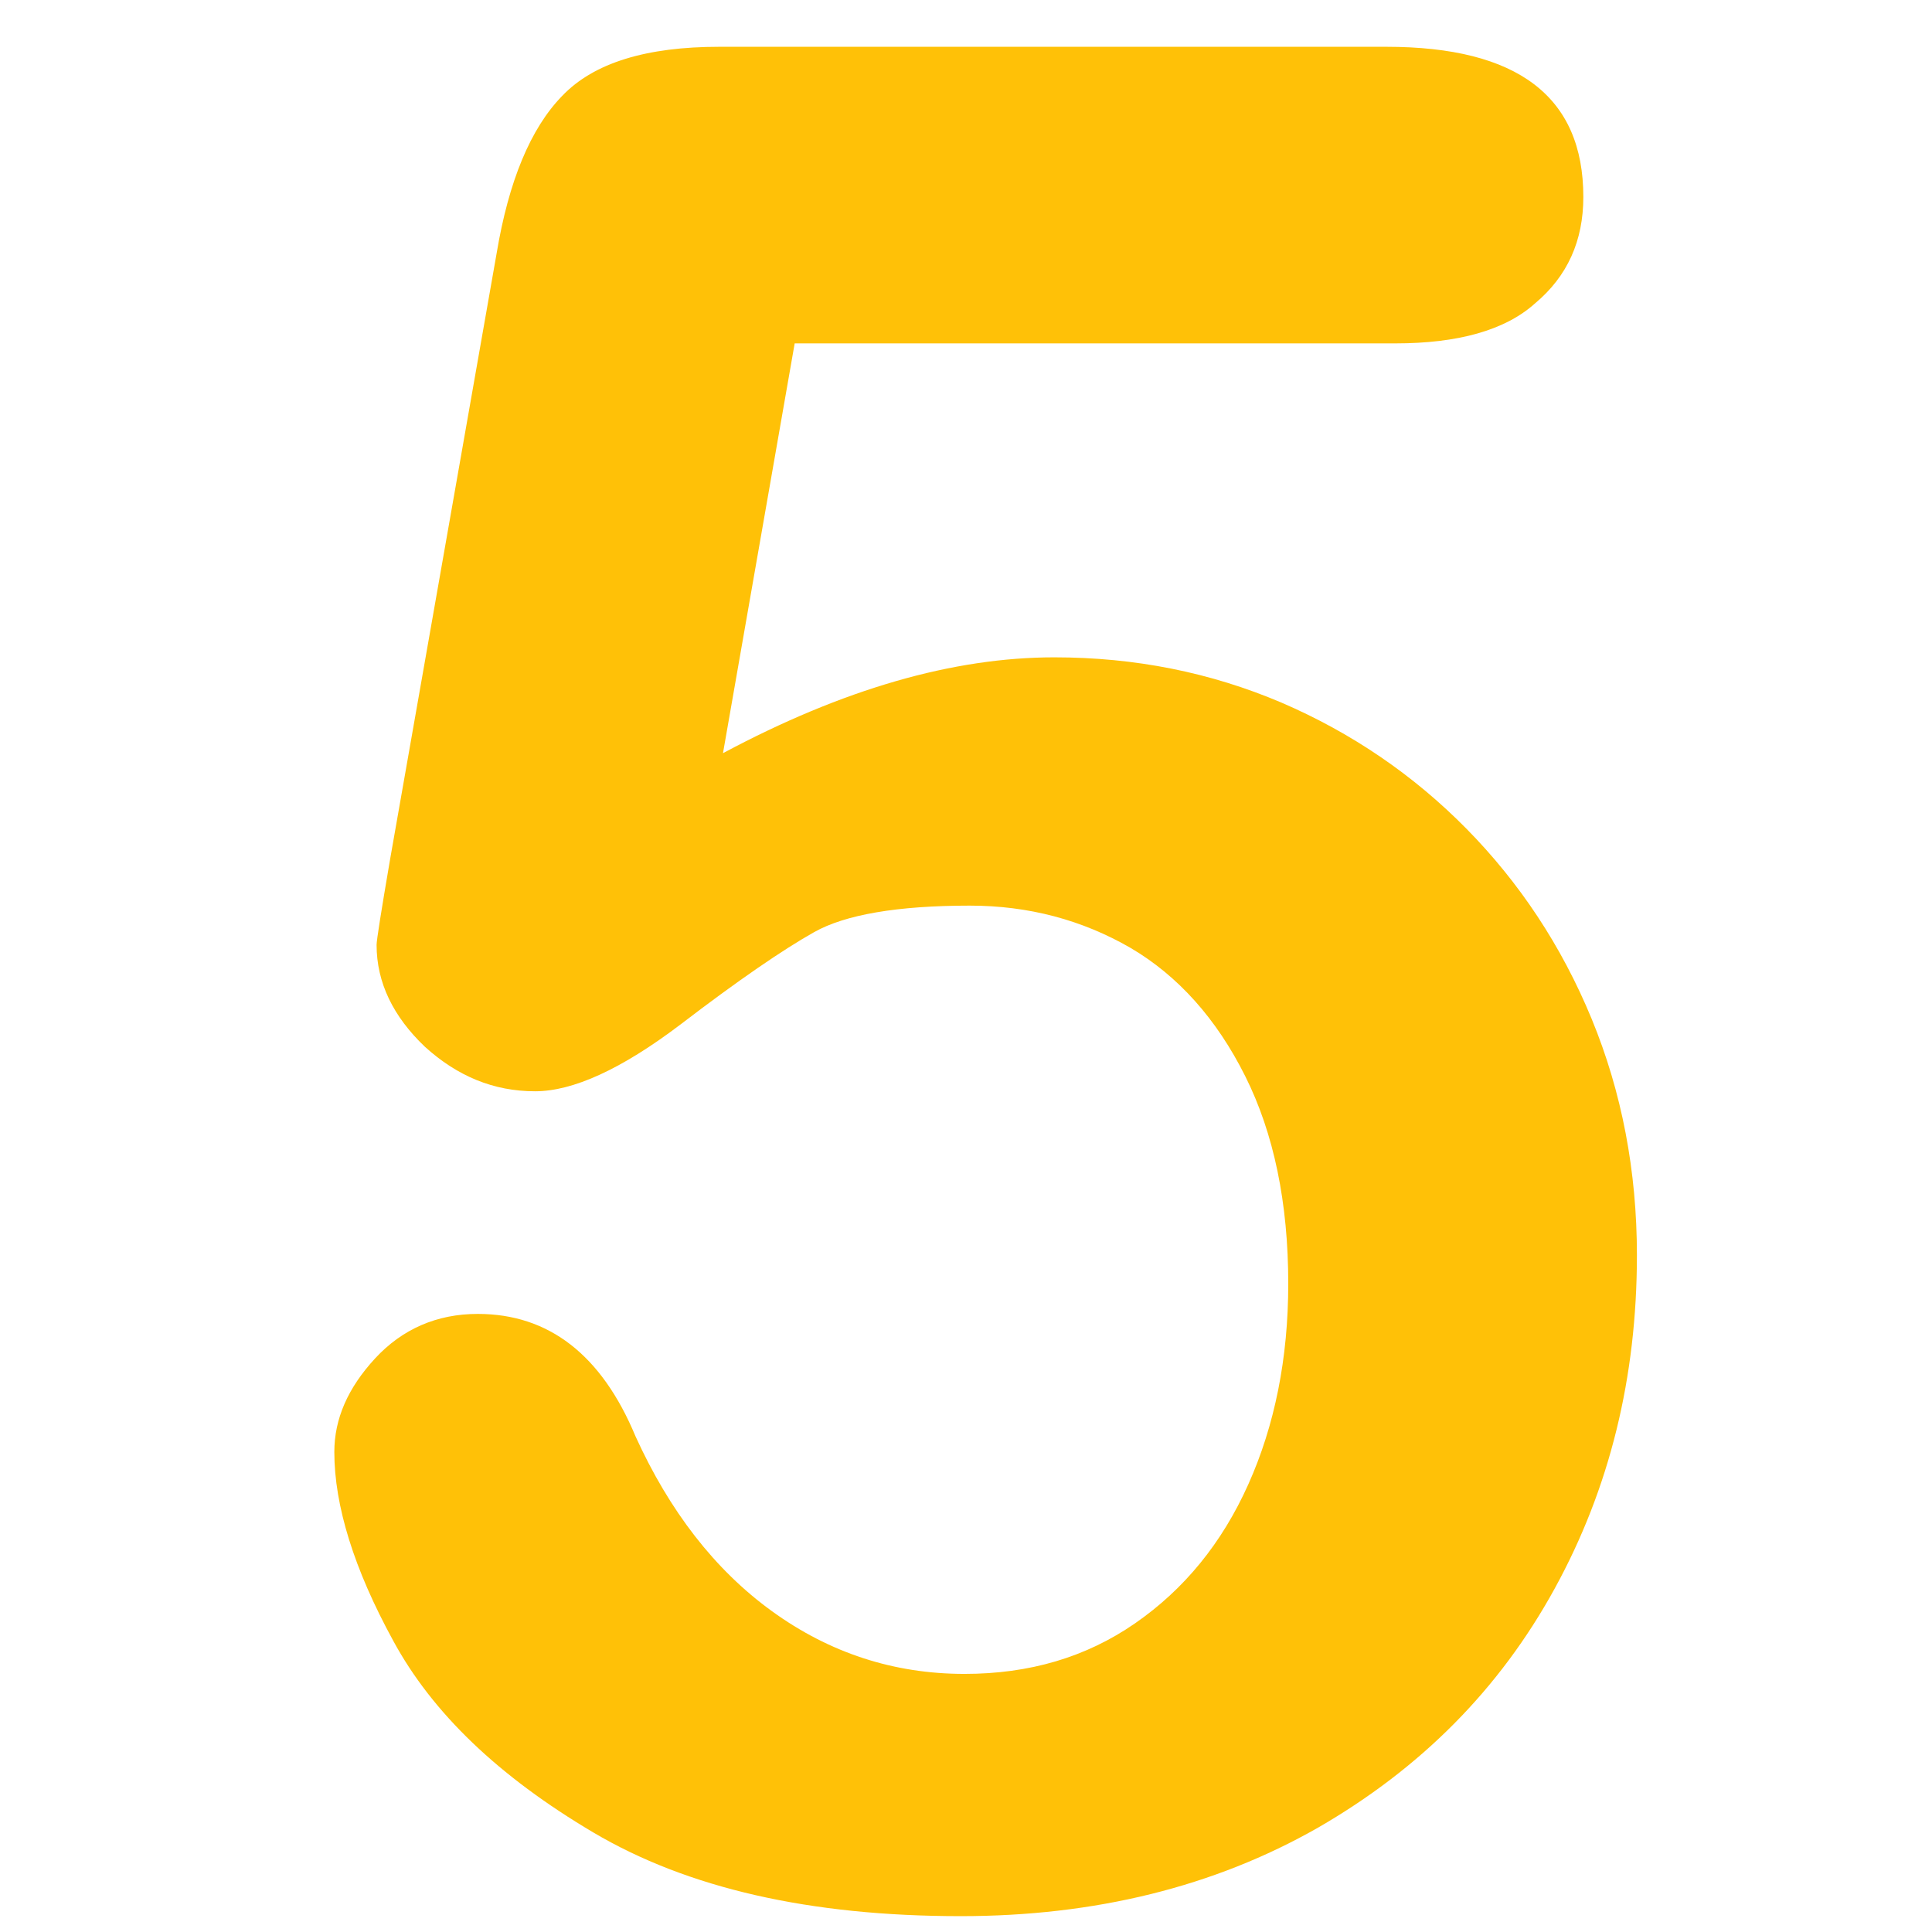 <?xml version="1.0" encoding="utf-8"?>
<!-- Generator: Adobe Illustrator 21.0.0, SVG Export Plug-In . SVG Version: 6.00 Build 0)  -->
<svg version="1.1" id="Number5" xmlns="http://www.w3.org/2000/svg" xmlns:xlink="http://www.w3.org/1999/xlink"
	 viewBox="0 0 256 256" xml:space="preserve" fill="#FFC107">
<g>
	<path d="M184.9,45.5h-79.6l-9.5,54.3c15.9-8.5,30.5-12.7,43.9-12.7c10.7,0,20.7,2,30.1,6c9.3,4,17.5,9.6,24.5,16.7
		c7,7.1,12.6,15.5,16.6,25.2c4,9.7,6,20.2,6,31.3c0,16.2-3.6,30.9-10.9,44.2c-7.3,13.3-17.7,23.8-31.4,31.7
		c-13.7,7.8-29.5,11.7-47.3,11.7c-20,0-36.2-3.7-48.7-11.1c-12.5-7.4-21.3-15.8-26.5-25.4c-5.2-9.5-7.8-17.9-7.8-25
		c0-4.4,1.8-8.5,5.4-12.4c3.6-3.9,8.2-5.9,13.6-5.9c9.4,0,16.4,5.4,20.9,16.2c4.5,9.9,10.5,17.7,18.1,23.2
		c7.6,5.5,16.1,8.3,25.5,8.3c8.6,0,16.1-2.2,22.6-6.7c6.5-4.5,11.5-10.6,15-18.4c3.5-7.8,5.3-16.7,5.3-26.6
		c0-10.7-1.9-19.9-5.7-27.5c-3.8-7.6-8.9-13.3-15.2-17c-6.4-3.7-13.5-5.6-21.3-5.6c-9.6,0-16.5,1.2-20.6,3.5
		c-4.1,2.3-10.1,6.4-17.8,12.3c-7.8,5.9-14.2,8.8-19.2,8.8c-5.5,0-10.3-2-14.6-5.9c-4.2-4-6.4-8.5-6.4-13.5c0-0.6,0.6-4.4,1.8-11.4
		l14.1-80.2c1.6-9.6,4.5-16.6,8.7-20.9c4.2-4.4,11.2-6.5,20.8-6.5h88.4c17.4,0,26.1,6.6,26.1,19.9c0,5.8-2.1,10.5-6.4,14.1
		C199.4,43.8,193.1,45.5,184.9,45.5z"/>
</g>
</svg>
